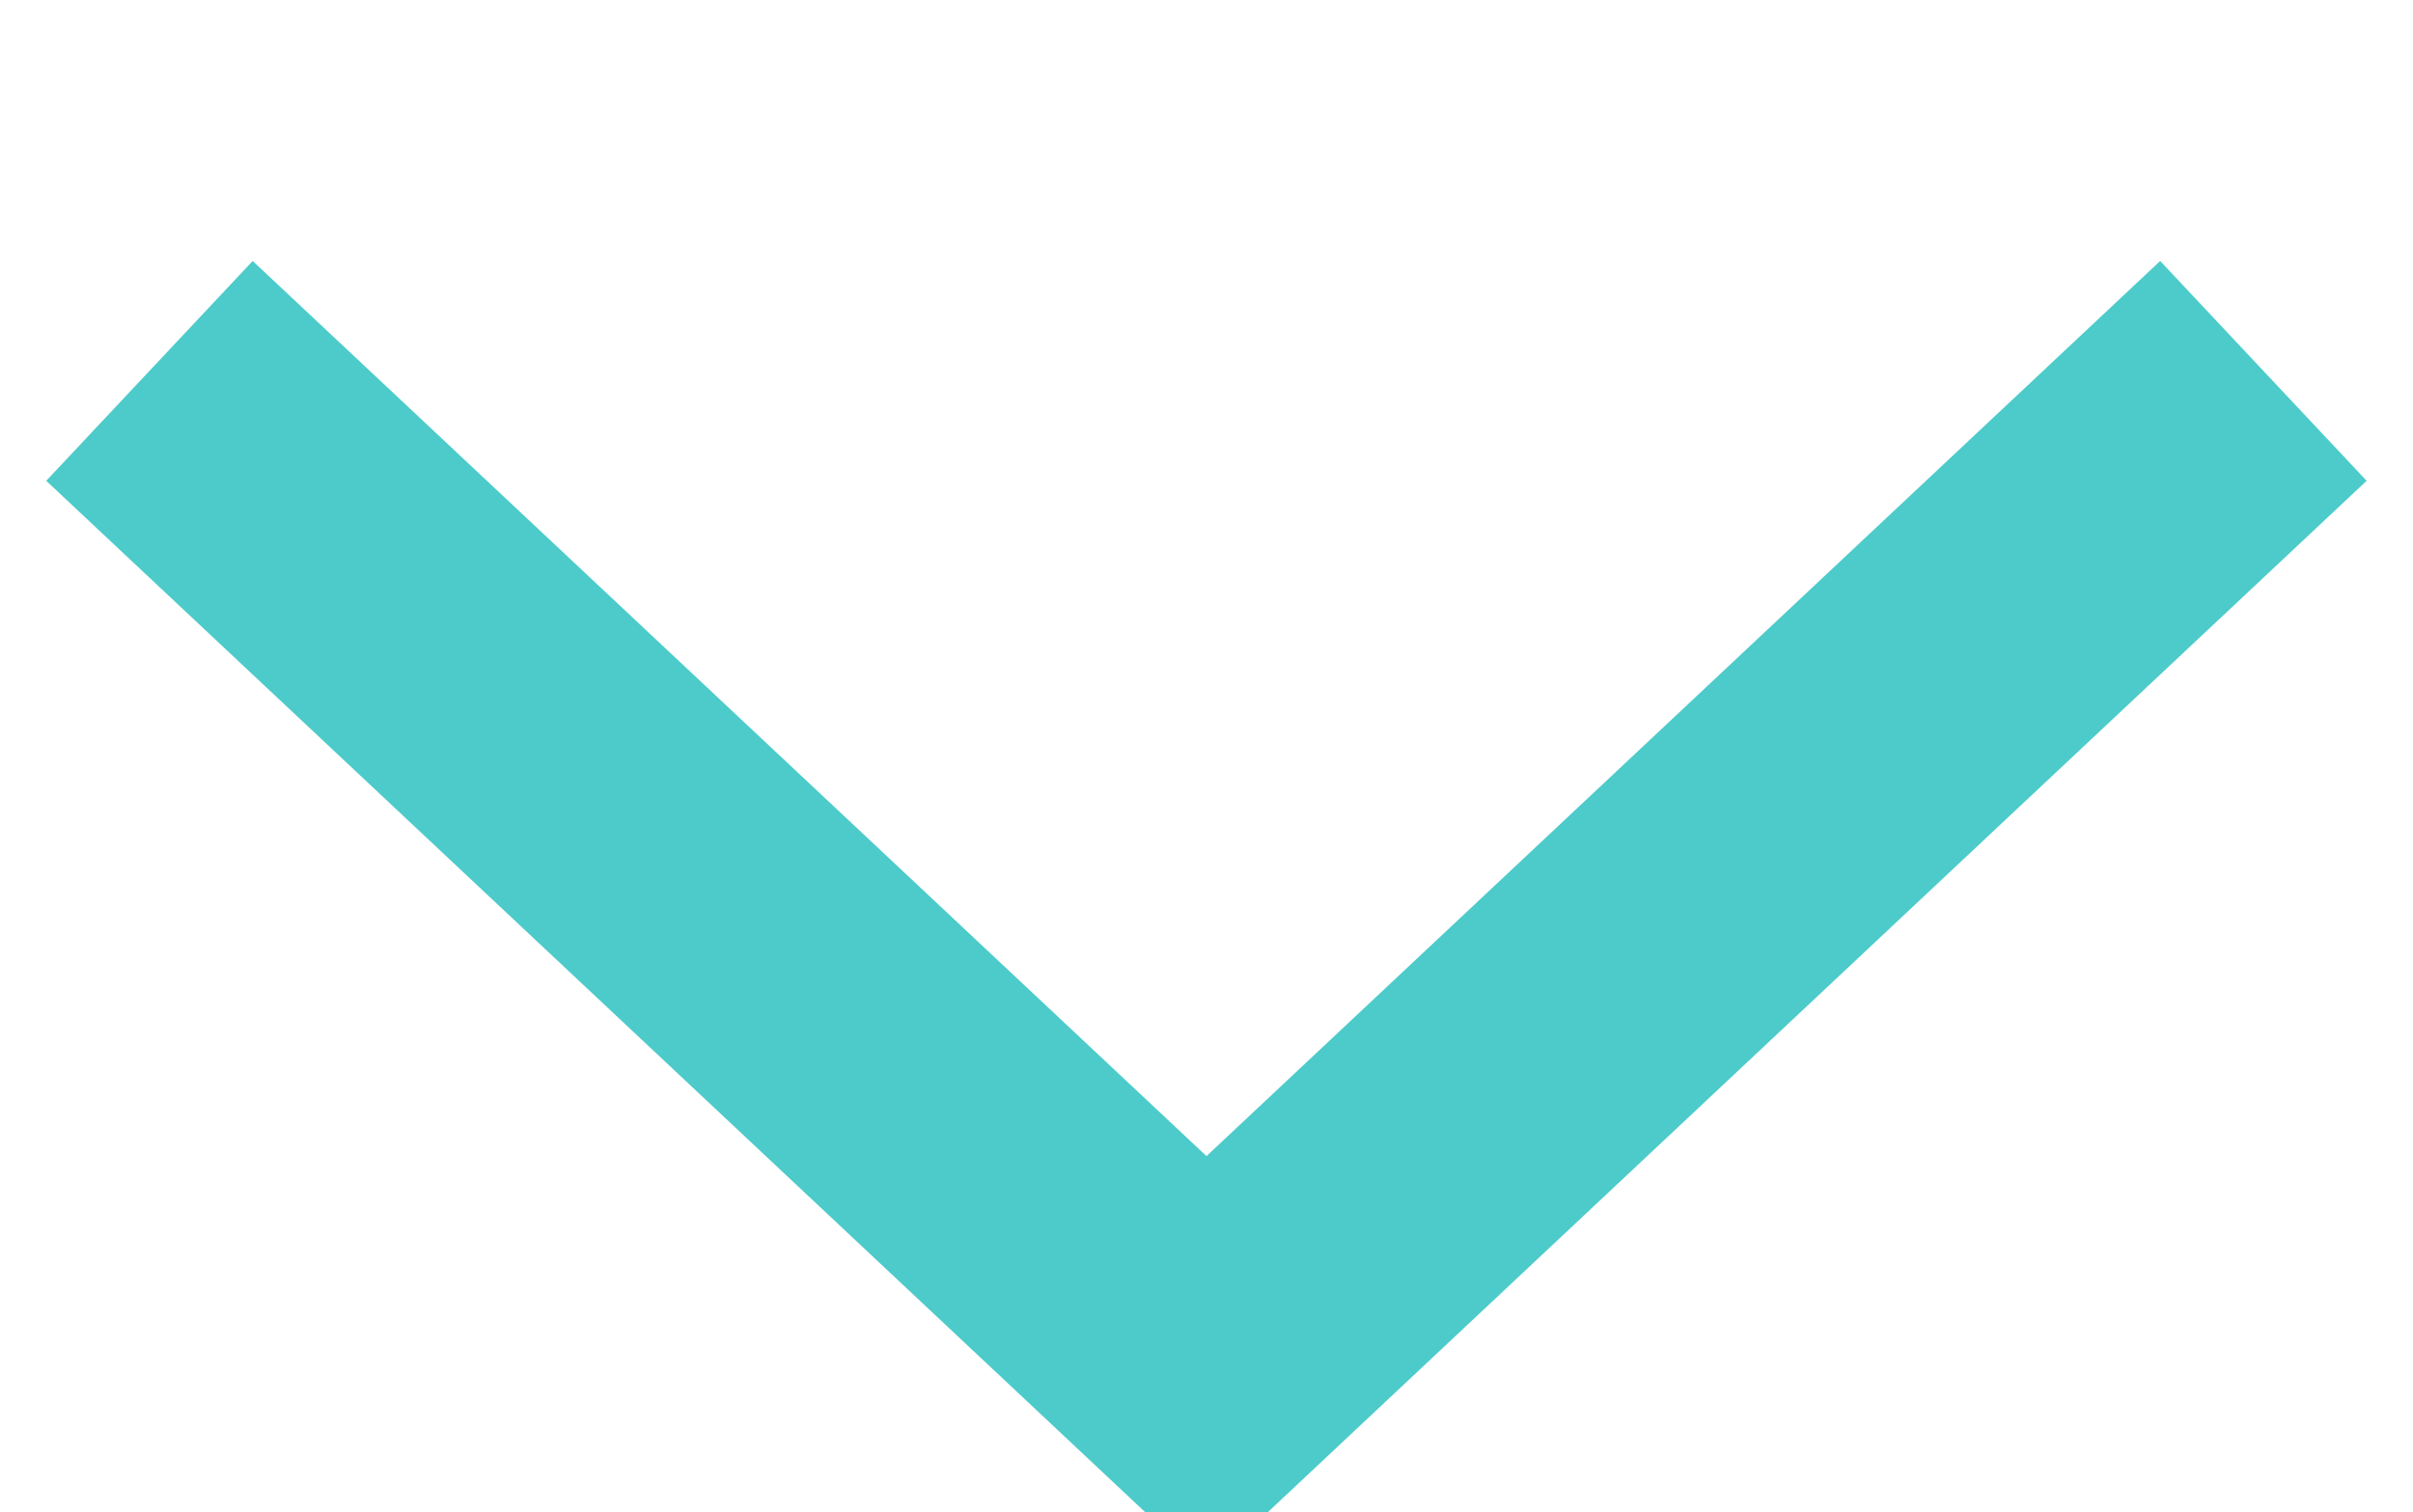 <svg xmlns="http://www.w3.org/2000/svg" width="16" height="10.03" viewBox="0 0 16 10.03">
  <defs>
    <style>
      .cls-1 {
        fill: none;
        stroke: #4ccbca;
        stroke-width: 2px;
        fill-rule: evenodd;
      }
    </style>
  </defs>
  <path class="cls-1" d="M813.008,2733.43L806,2740.01l-7.009-6.58" transform="translate(-798 -2730.97)"/>
</svg>
